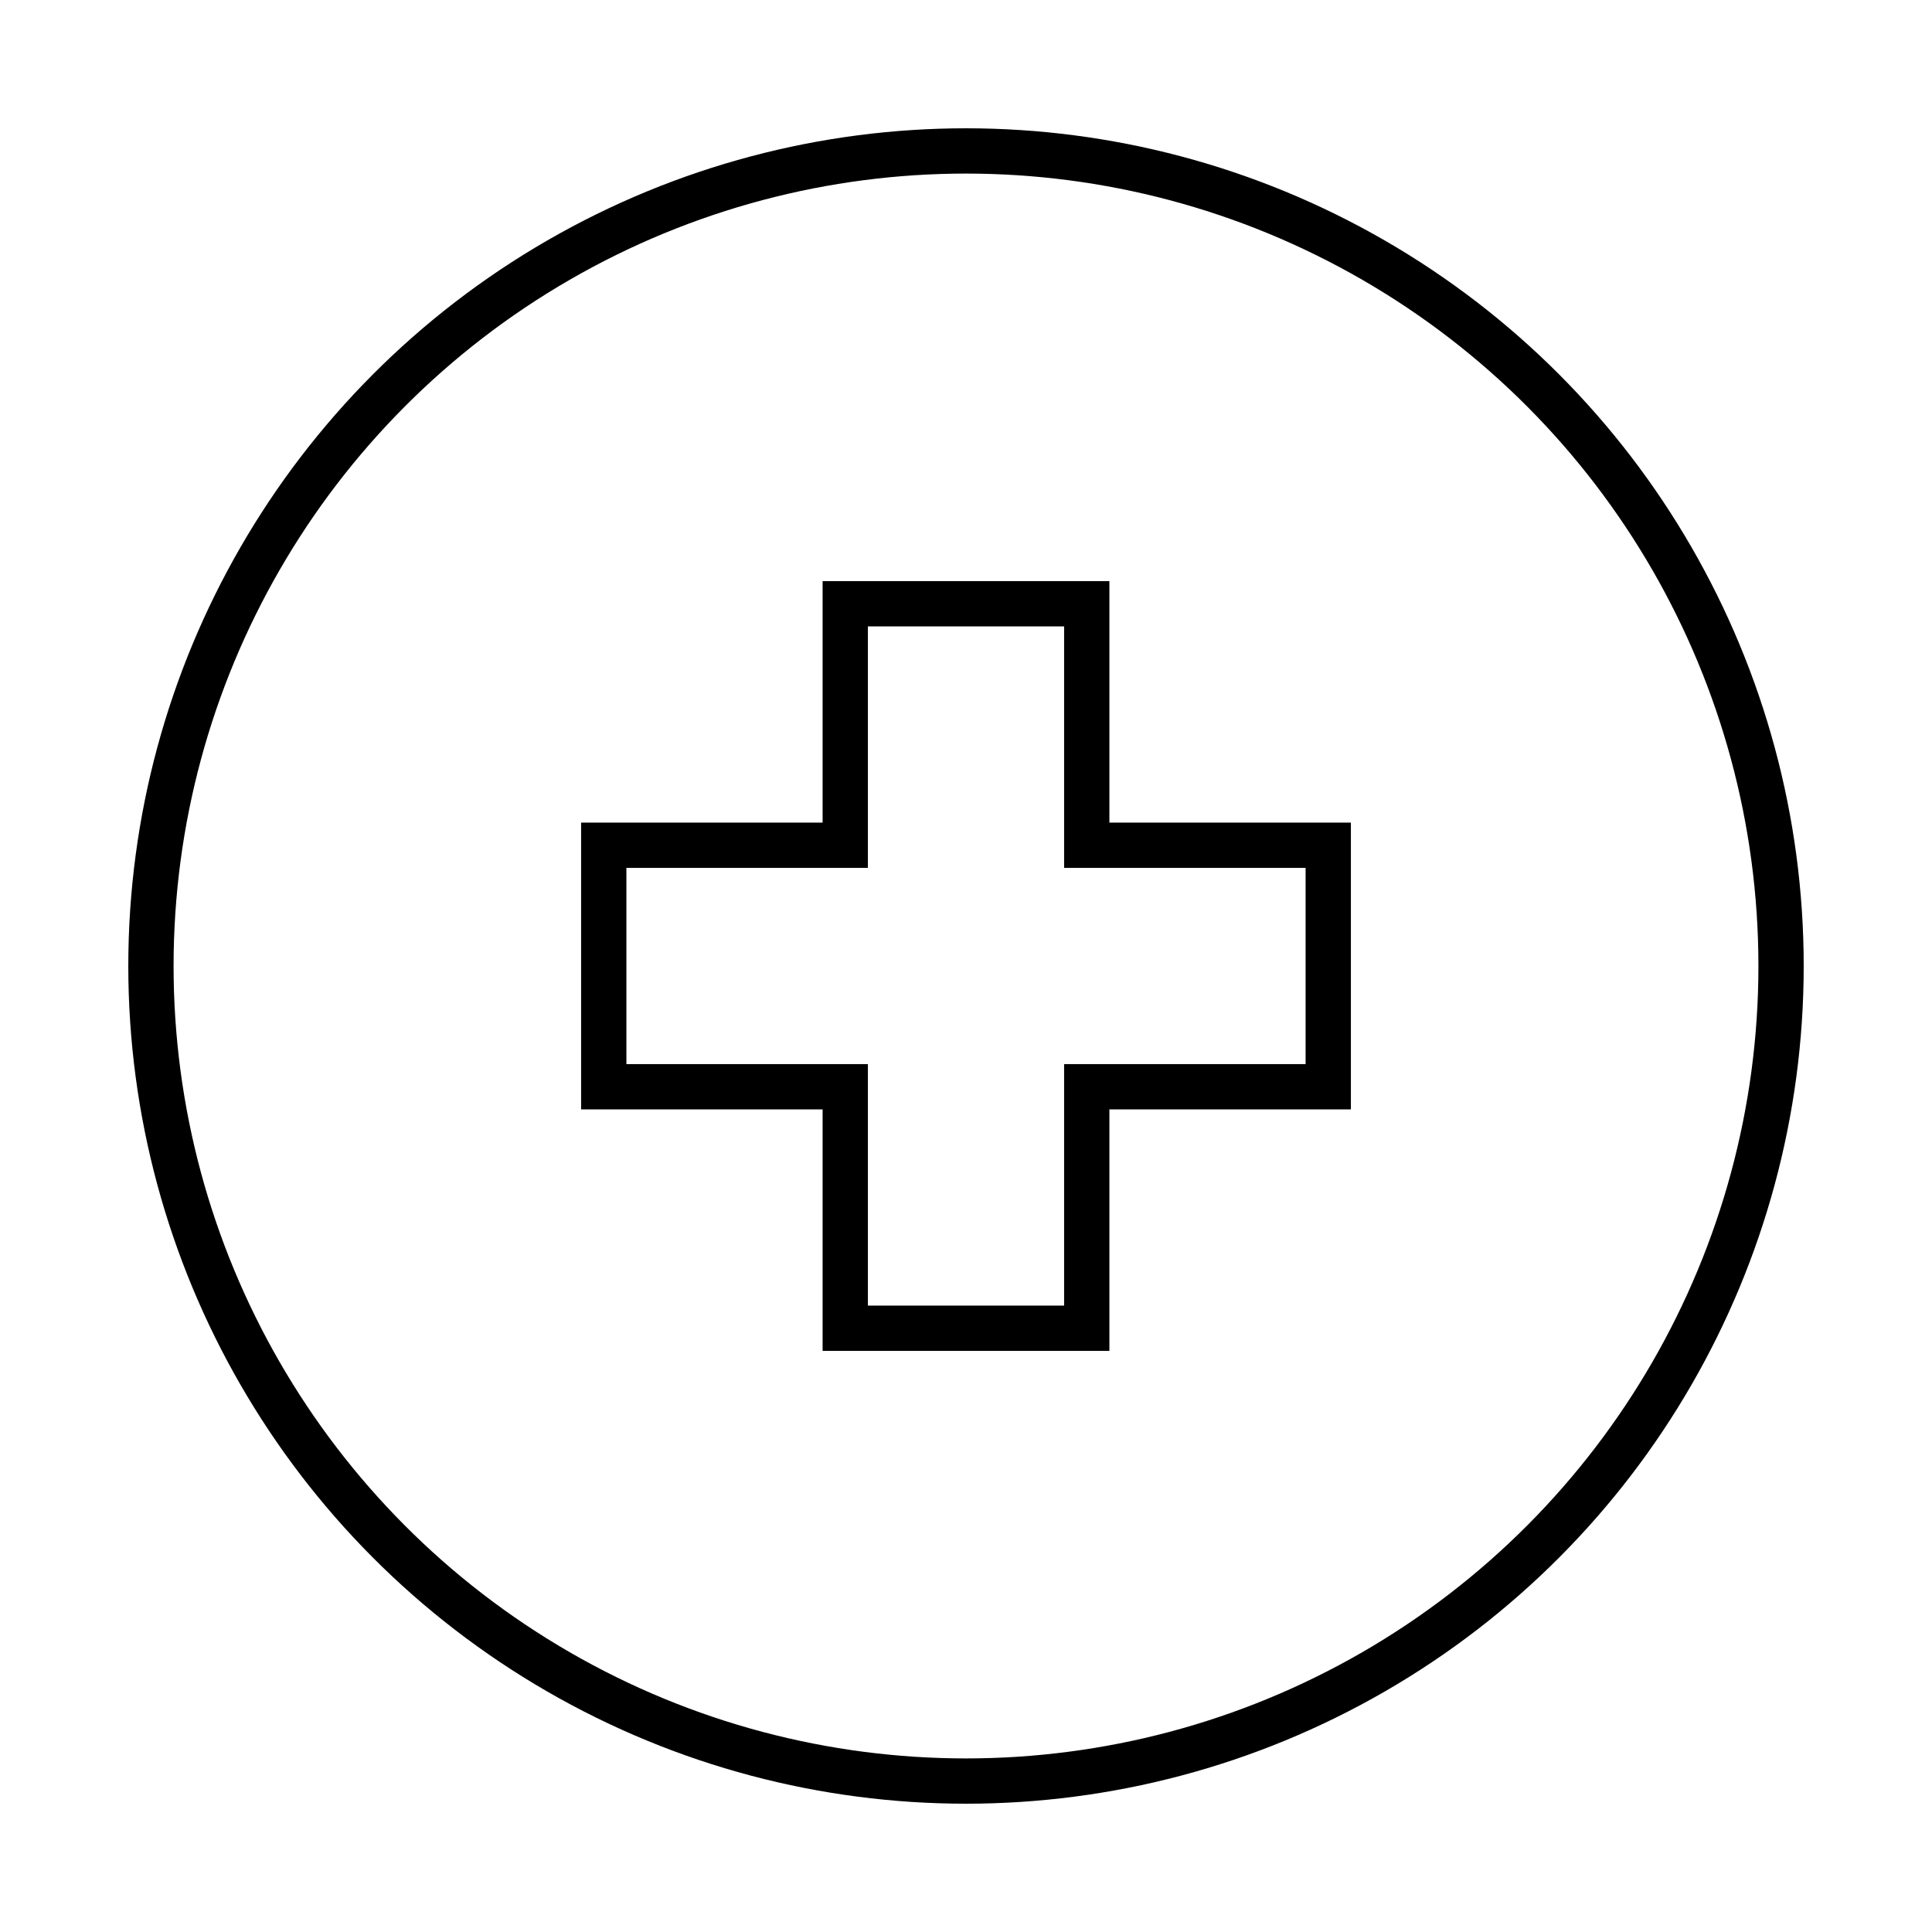 <svg width="64" height="64" viewBox="0 0 64 64" fill="none" xmlns="http://www.w3.org/2000/svg">
<g id="Icon_Guide_64">
<rect width="64" height="64" fill="white"/>
<circle id="Ellipse 1374" cx="32" cy="32" r="27" stroke="black" stroke-width="1.5"/>
<path id="Union" d="M28 20H36V28H44V36H36V44H28V36H20V28H28V20Z" stroke="black" stroke-width="1.5"/>
</g>
</svg>
